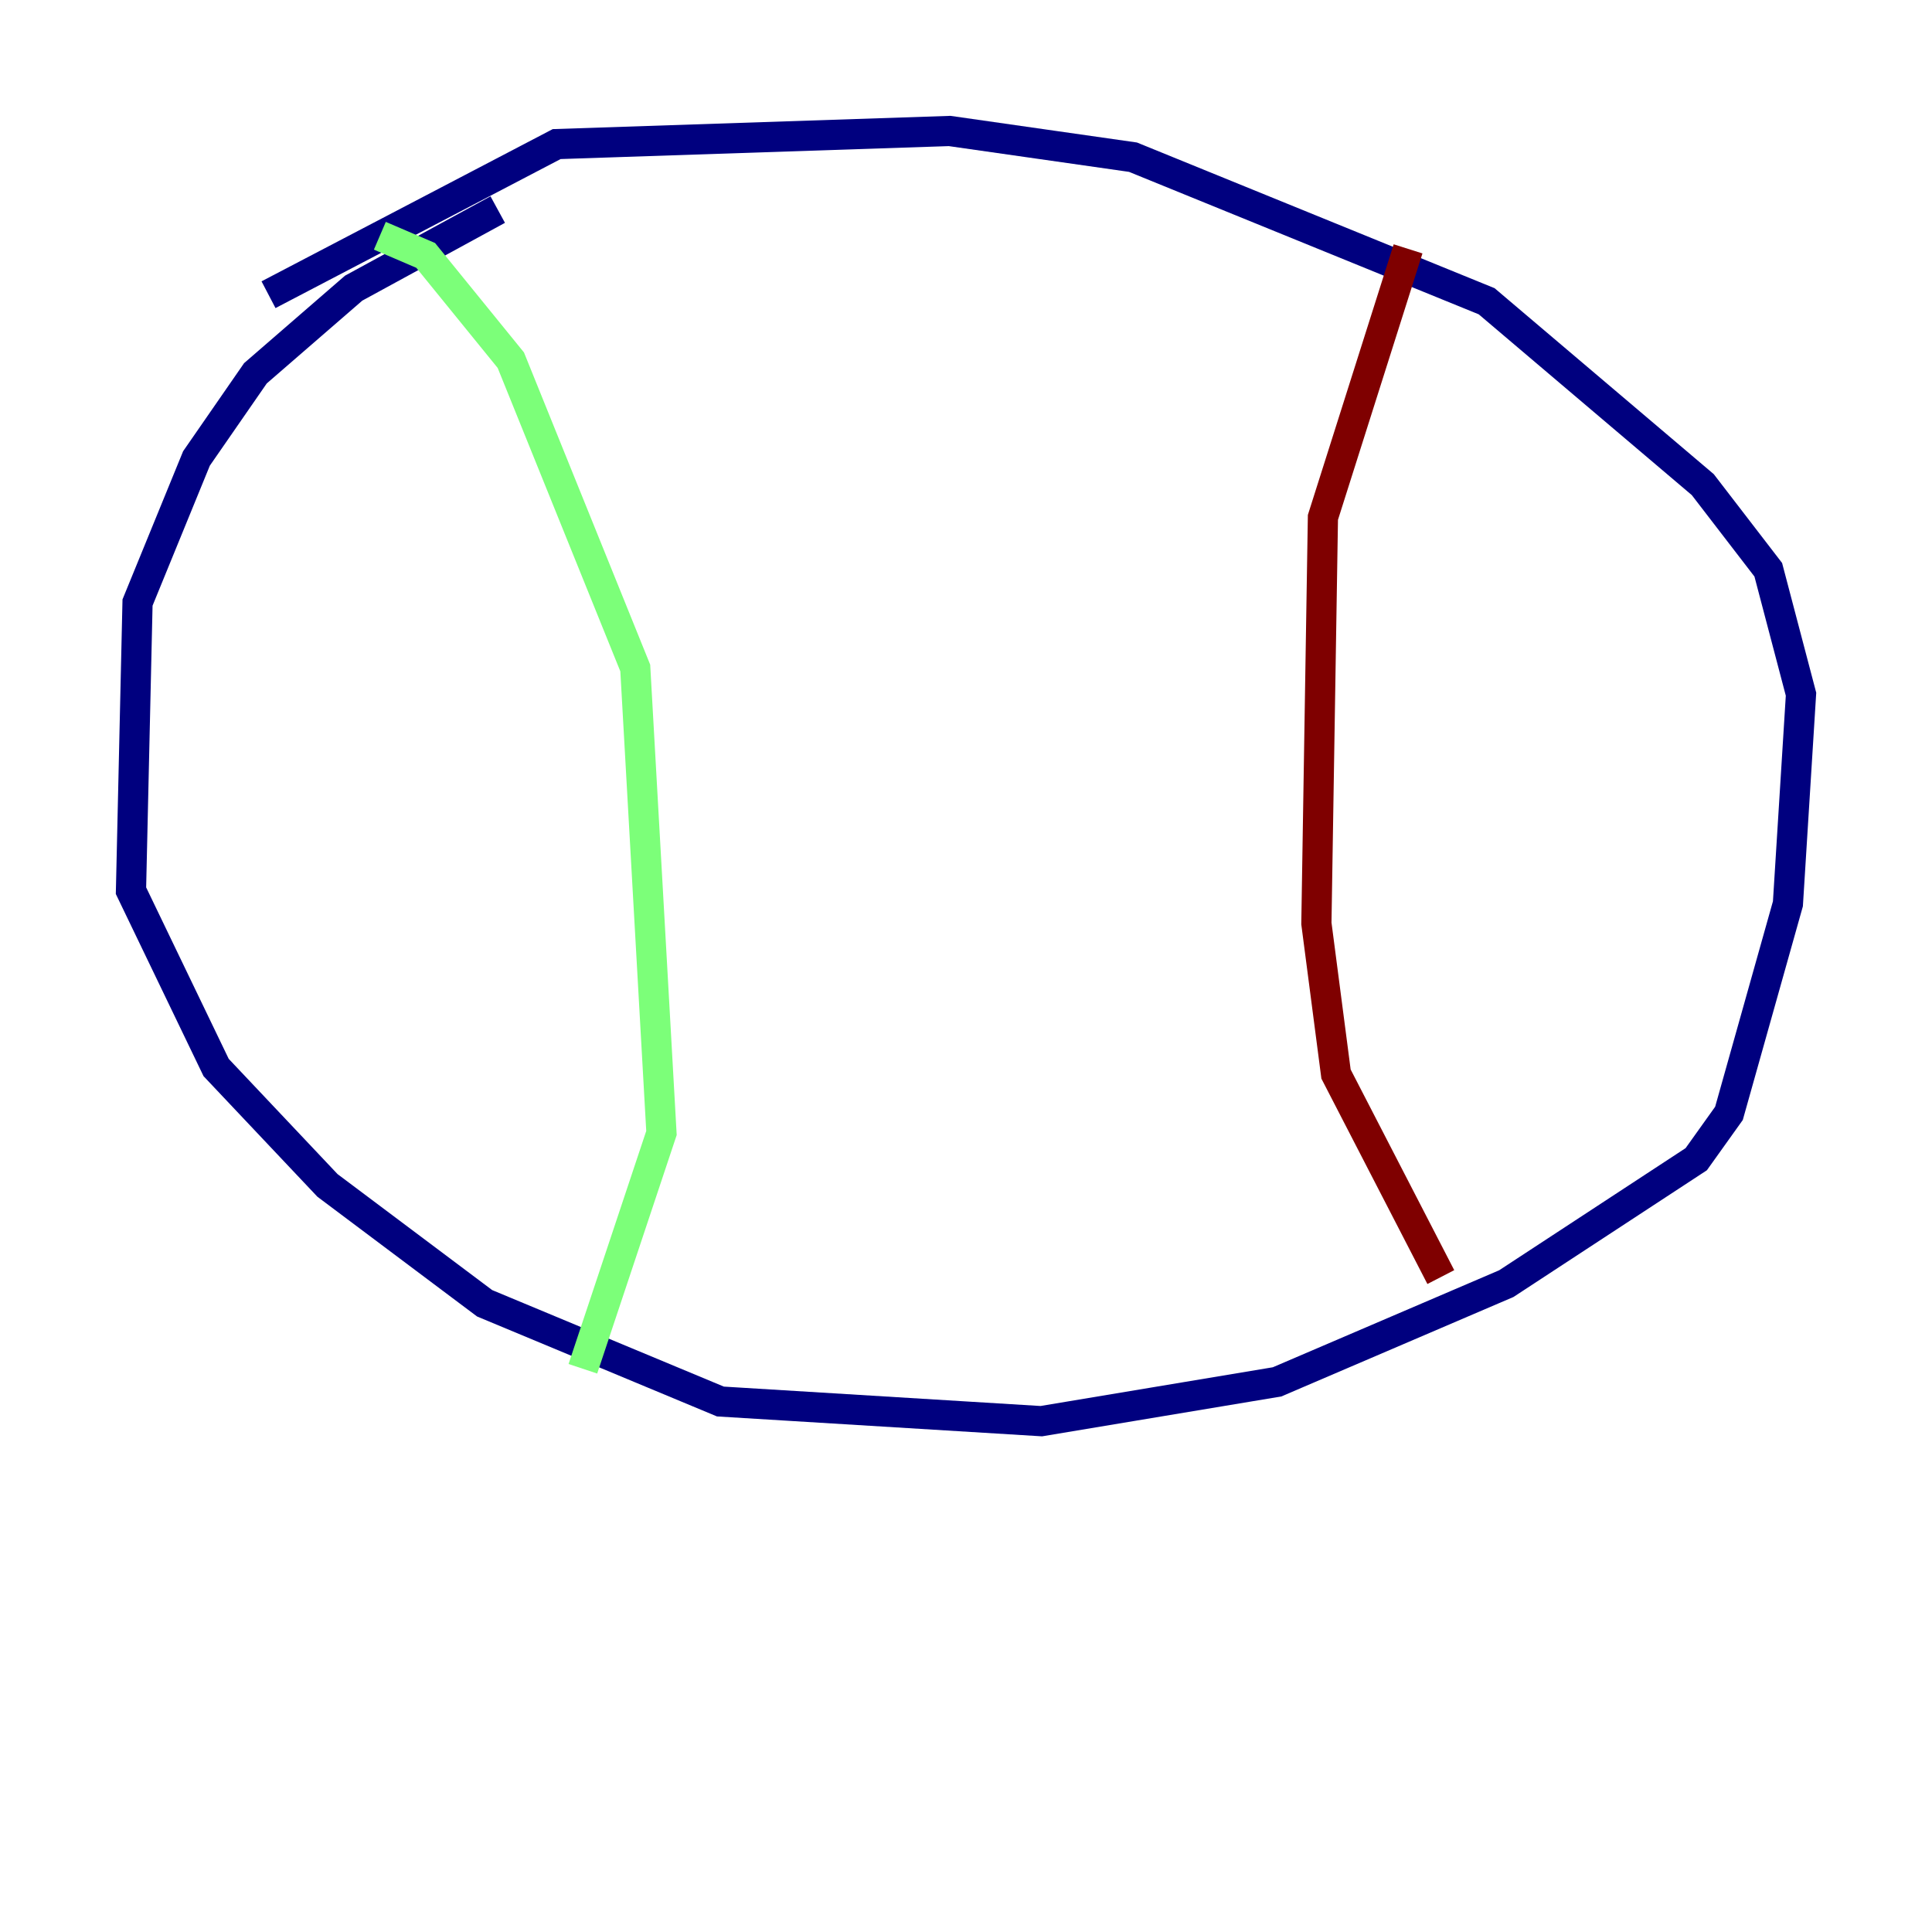 <?xml version="1.0" encoding="utf-8" ?>
<svg baseProfile="tiny" height="128" version="1.2" viewBox="0,0,128,128" width="128" xmlns="http://www.w3.org/2000/svg" xmlns:ev="http://www.w3.org/2001/xml-events" xmlns:xlink="http://www.w3.org/1999/xlink"><defs /><polyline fill="none" points="32.976,13.885 23.43,19.091 16.922,24.732 13.017,30.373 9.112,39.919 8.678,59.01 14.319,70.725 21.695,78.536 32.108,86.346 47.729,92.854 68.99,94.156 84.61,91.552 99.797,85.044 112.38,76.8 114.549,73.763 118.454,59.878 119.322,45.993 117.153,37.749 112.814,32.108 98.495,19.959 75.064,10.414 62.915,8.678 36.881,9.546 17.79,19.525" stroke="#00007f" stroke-width="2" /><polyline fill="none" points="25.166,15.62 28.203,16.922 33.844,23.864 42.088,44.258 43.824,75.064 38.617,90.685" stroke="#7cff79" stroke-width="2" /><polyline fill="none" points="93.288,16.488 87.647,34.278 87.214,61.18 88.515,71.159 95.458,84.61" stroke="#7f0000" stroke-width="2" /></svg>